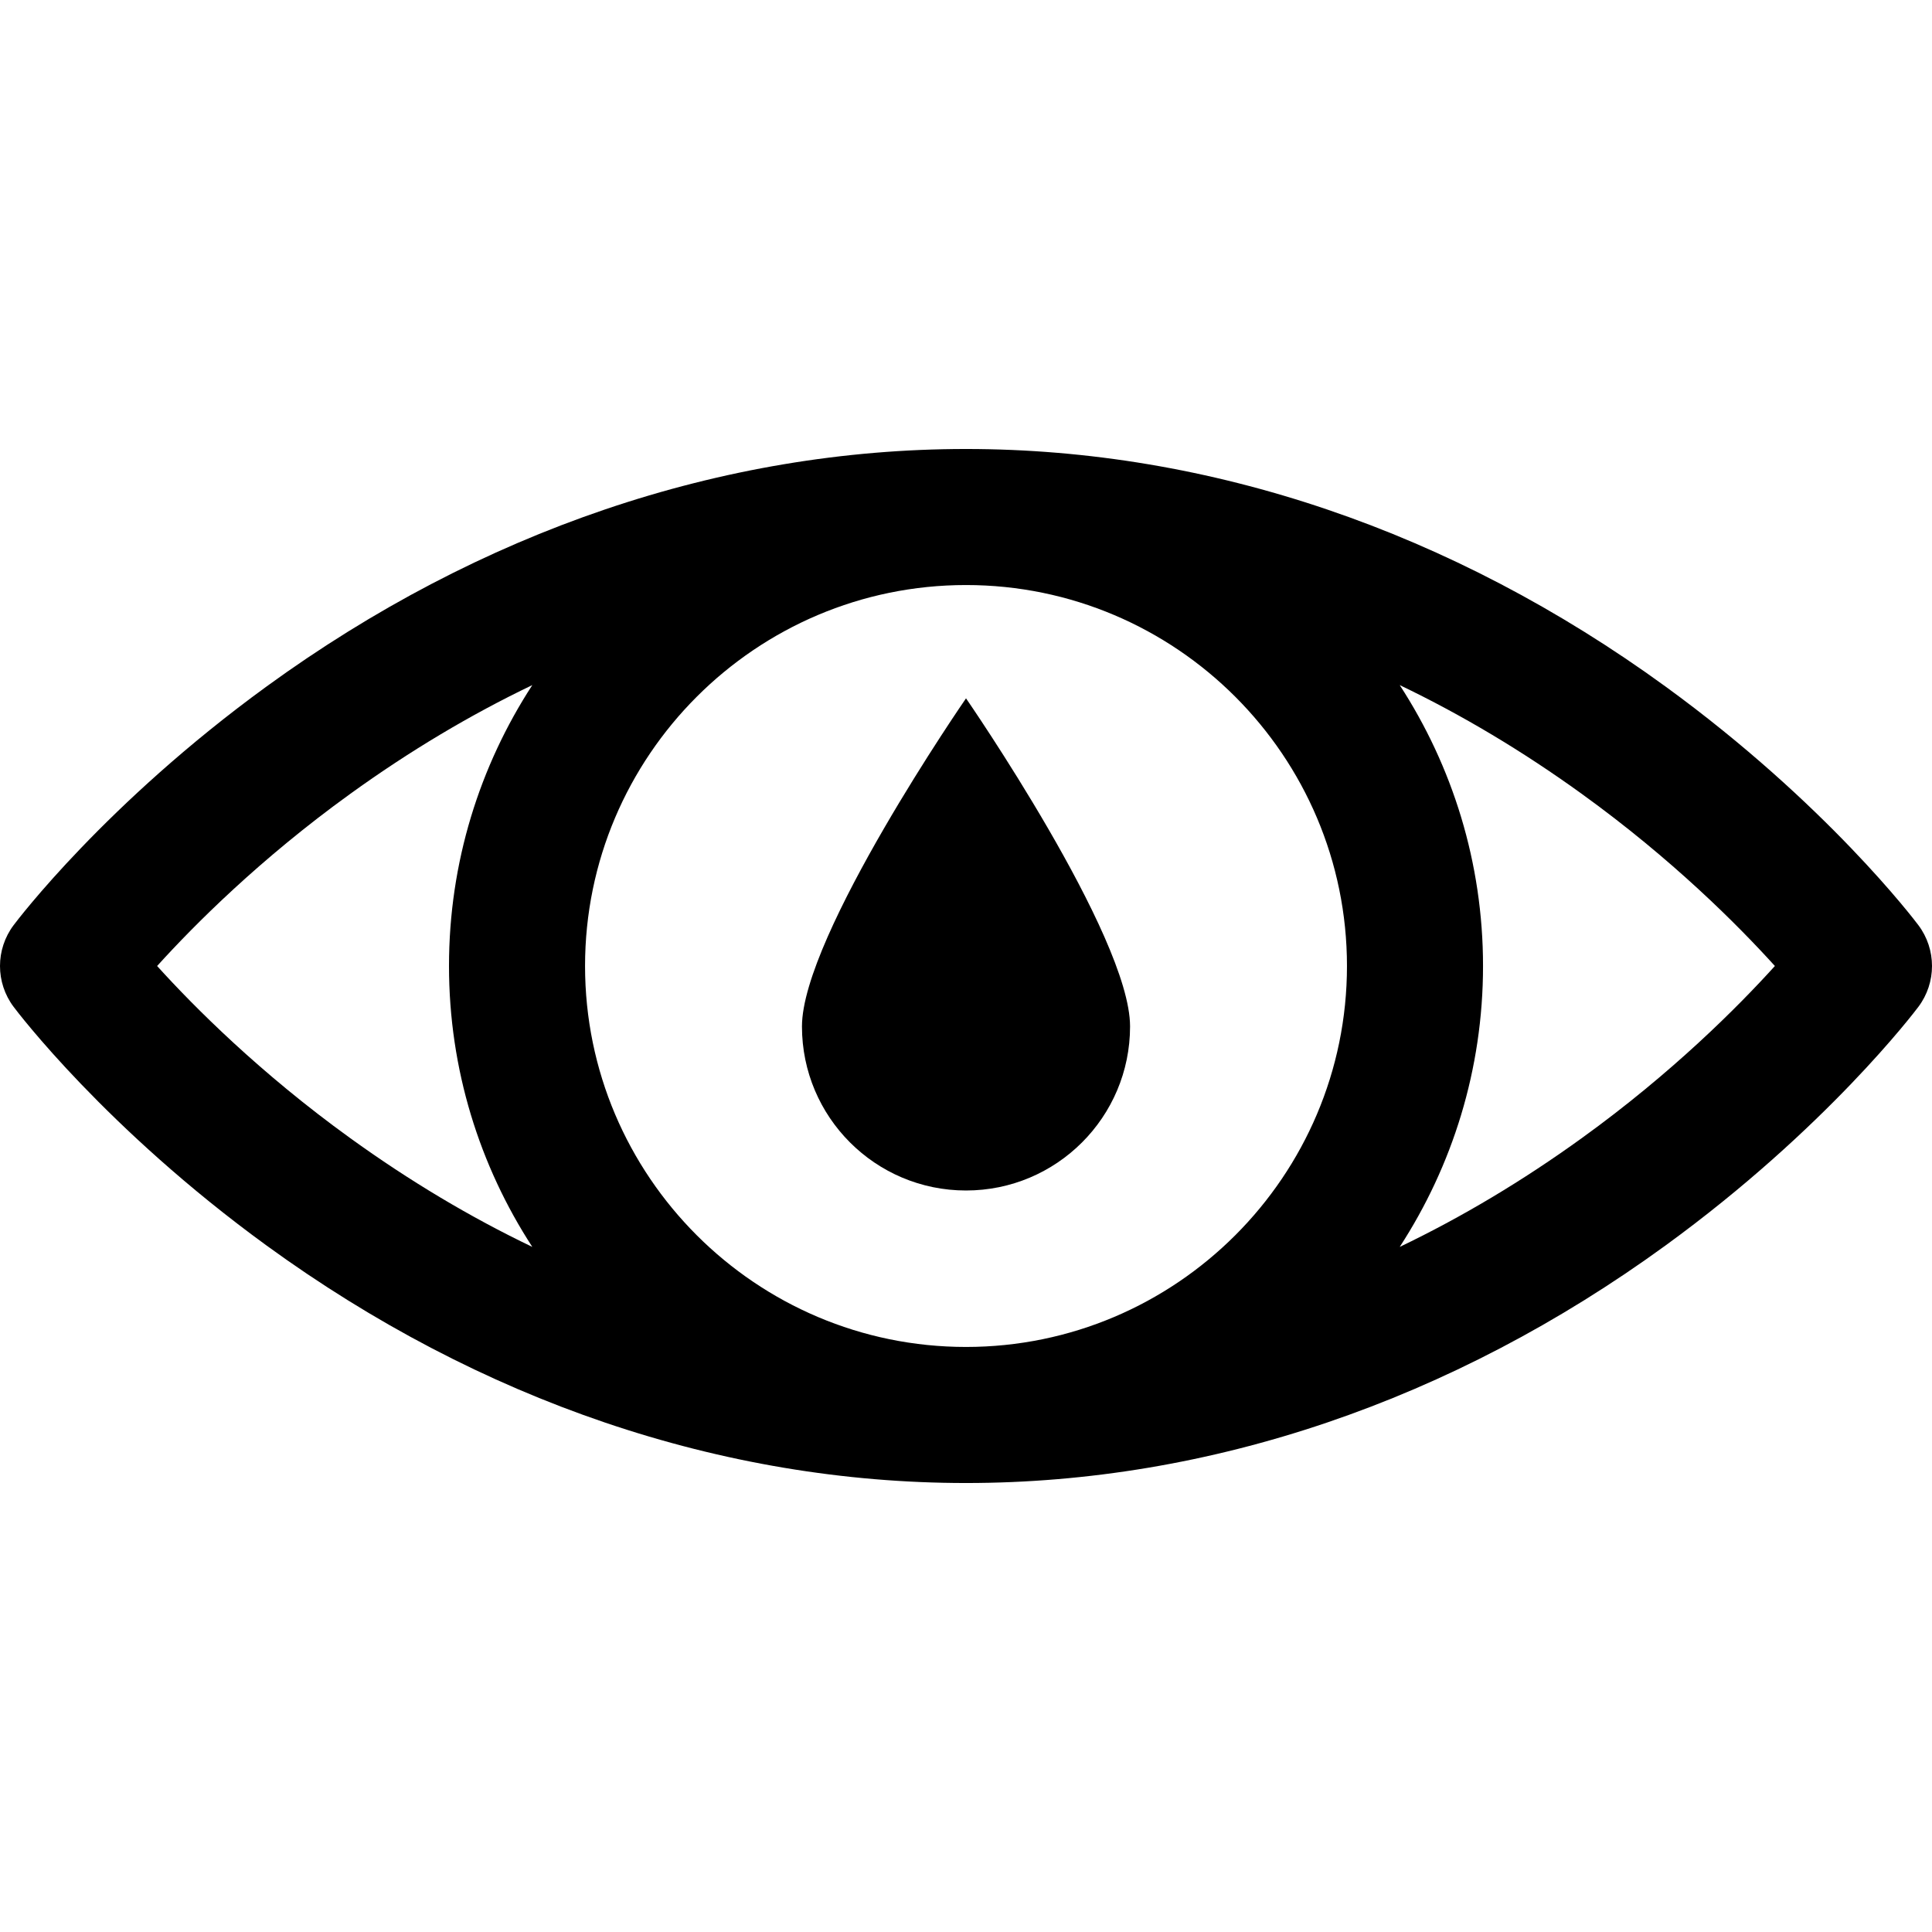 <?xml version="1.0" encoding="iso-8859-1"?>
<!-- Generator: Adobe Illustrator 18.0.0, SVG Export Plug-In . SVG Version: 6.00 Build 0)  -->
<!DOCTYPE svg PUBLIC "-//W3C//DTD SVG 1.1//EN" "http://www.w3.org/Graphics/SVG/1.1/DTD/svg11.dtd">
<svg version="1.1" id="Capa_1" xmlns="http://www.w3.org/2000/svg" xmlns:xlink="http://www.w3.org/1999/xlink" x="0px" y="0px"
	 viewBox="0 0 297 297" style="enable-background:new 0 0 297 297;" xml:space="preserve">
<g>
	<path d="M294.908,142.226c-0.566-0.756-14.168-18.72-38.881-36.693c-32.842-23.886-70.023-36.511-107.525-36.511
		c-37.501,0-74.683,12.625-107.526,36.51C16.262,123.506,2.658,141.47,2.092,142.226c-2.789,3.718-2.789,8.831,0,12.549
		c0.566,0.756,14.17,18.72,38.884,36.694c32.844,23.885,70.025,36.51,107.526,36.51c37.502,0,74.684-12.625,107.525-36.511
		c24.713-17.974,38.315-35.938,38.881-36.693C297.697,151.057,297.697,145.943,294.908,142.226z M207.065,148.5
		c0,32.292-26.271,58.563-58.563,58.563c-32.292,0-58.564-26.271-58.564-58.563s26.271-58.564,58.564-58.564
		C180.795,89.937,207.065,116.208,207.065,148.5z M24.153,148.5c5.687-6.283,15.785-16.427,29.681-26.457
		c9.118-6.581,18.458-12.157,27.996-16.725c-8.088,12.443-12.807,27.267-12.807,43.182s4.719,30.738,12.807,43.182
		c-9.538-4.567-18.878-10.143-27.996-16.725C39.937,164.925,29.836,154.779,24.153,148.5z M243.167,174.957
		c-9.115,6.581-18.456,12.156-27.991,16.725c8.086-12.443,12.805-27.268,12.805-43.182s-4.719-30.738-12.805-43.181
		c9.535,4.567,18.876,10.143,27.991,16.724c13.897,10.032,23.998,20.178,29.681,26.457
		C267.162,154.783,257.063,164.927,243.167,174.957z"/>
	<path d="M148.502,183.011c13.929,0,25.219-11.29,25.219-25.22c0-13.929-25.219-50.438-25.219-50.438s-25.219,36.509-25.219,50.438
		C123.283,171.721,134.573,183.011,148.502,183.011z"/>
</g>
<g>
</g>
<g>
</g>
<g>
</g>
<g>
</g>
<g>
</g>
<g>
</g>
<g>
</g>
<g>
</g>
<g>
</g>
<g>
</g>
<g>
</g>
<g>
</g>
<g>
</g>
<g>
</g>
<g>
</g>
</svg>
